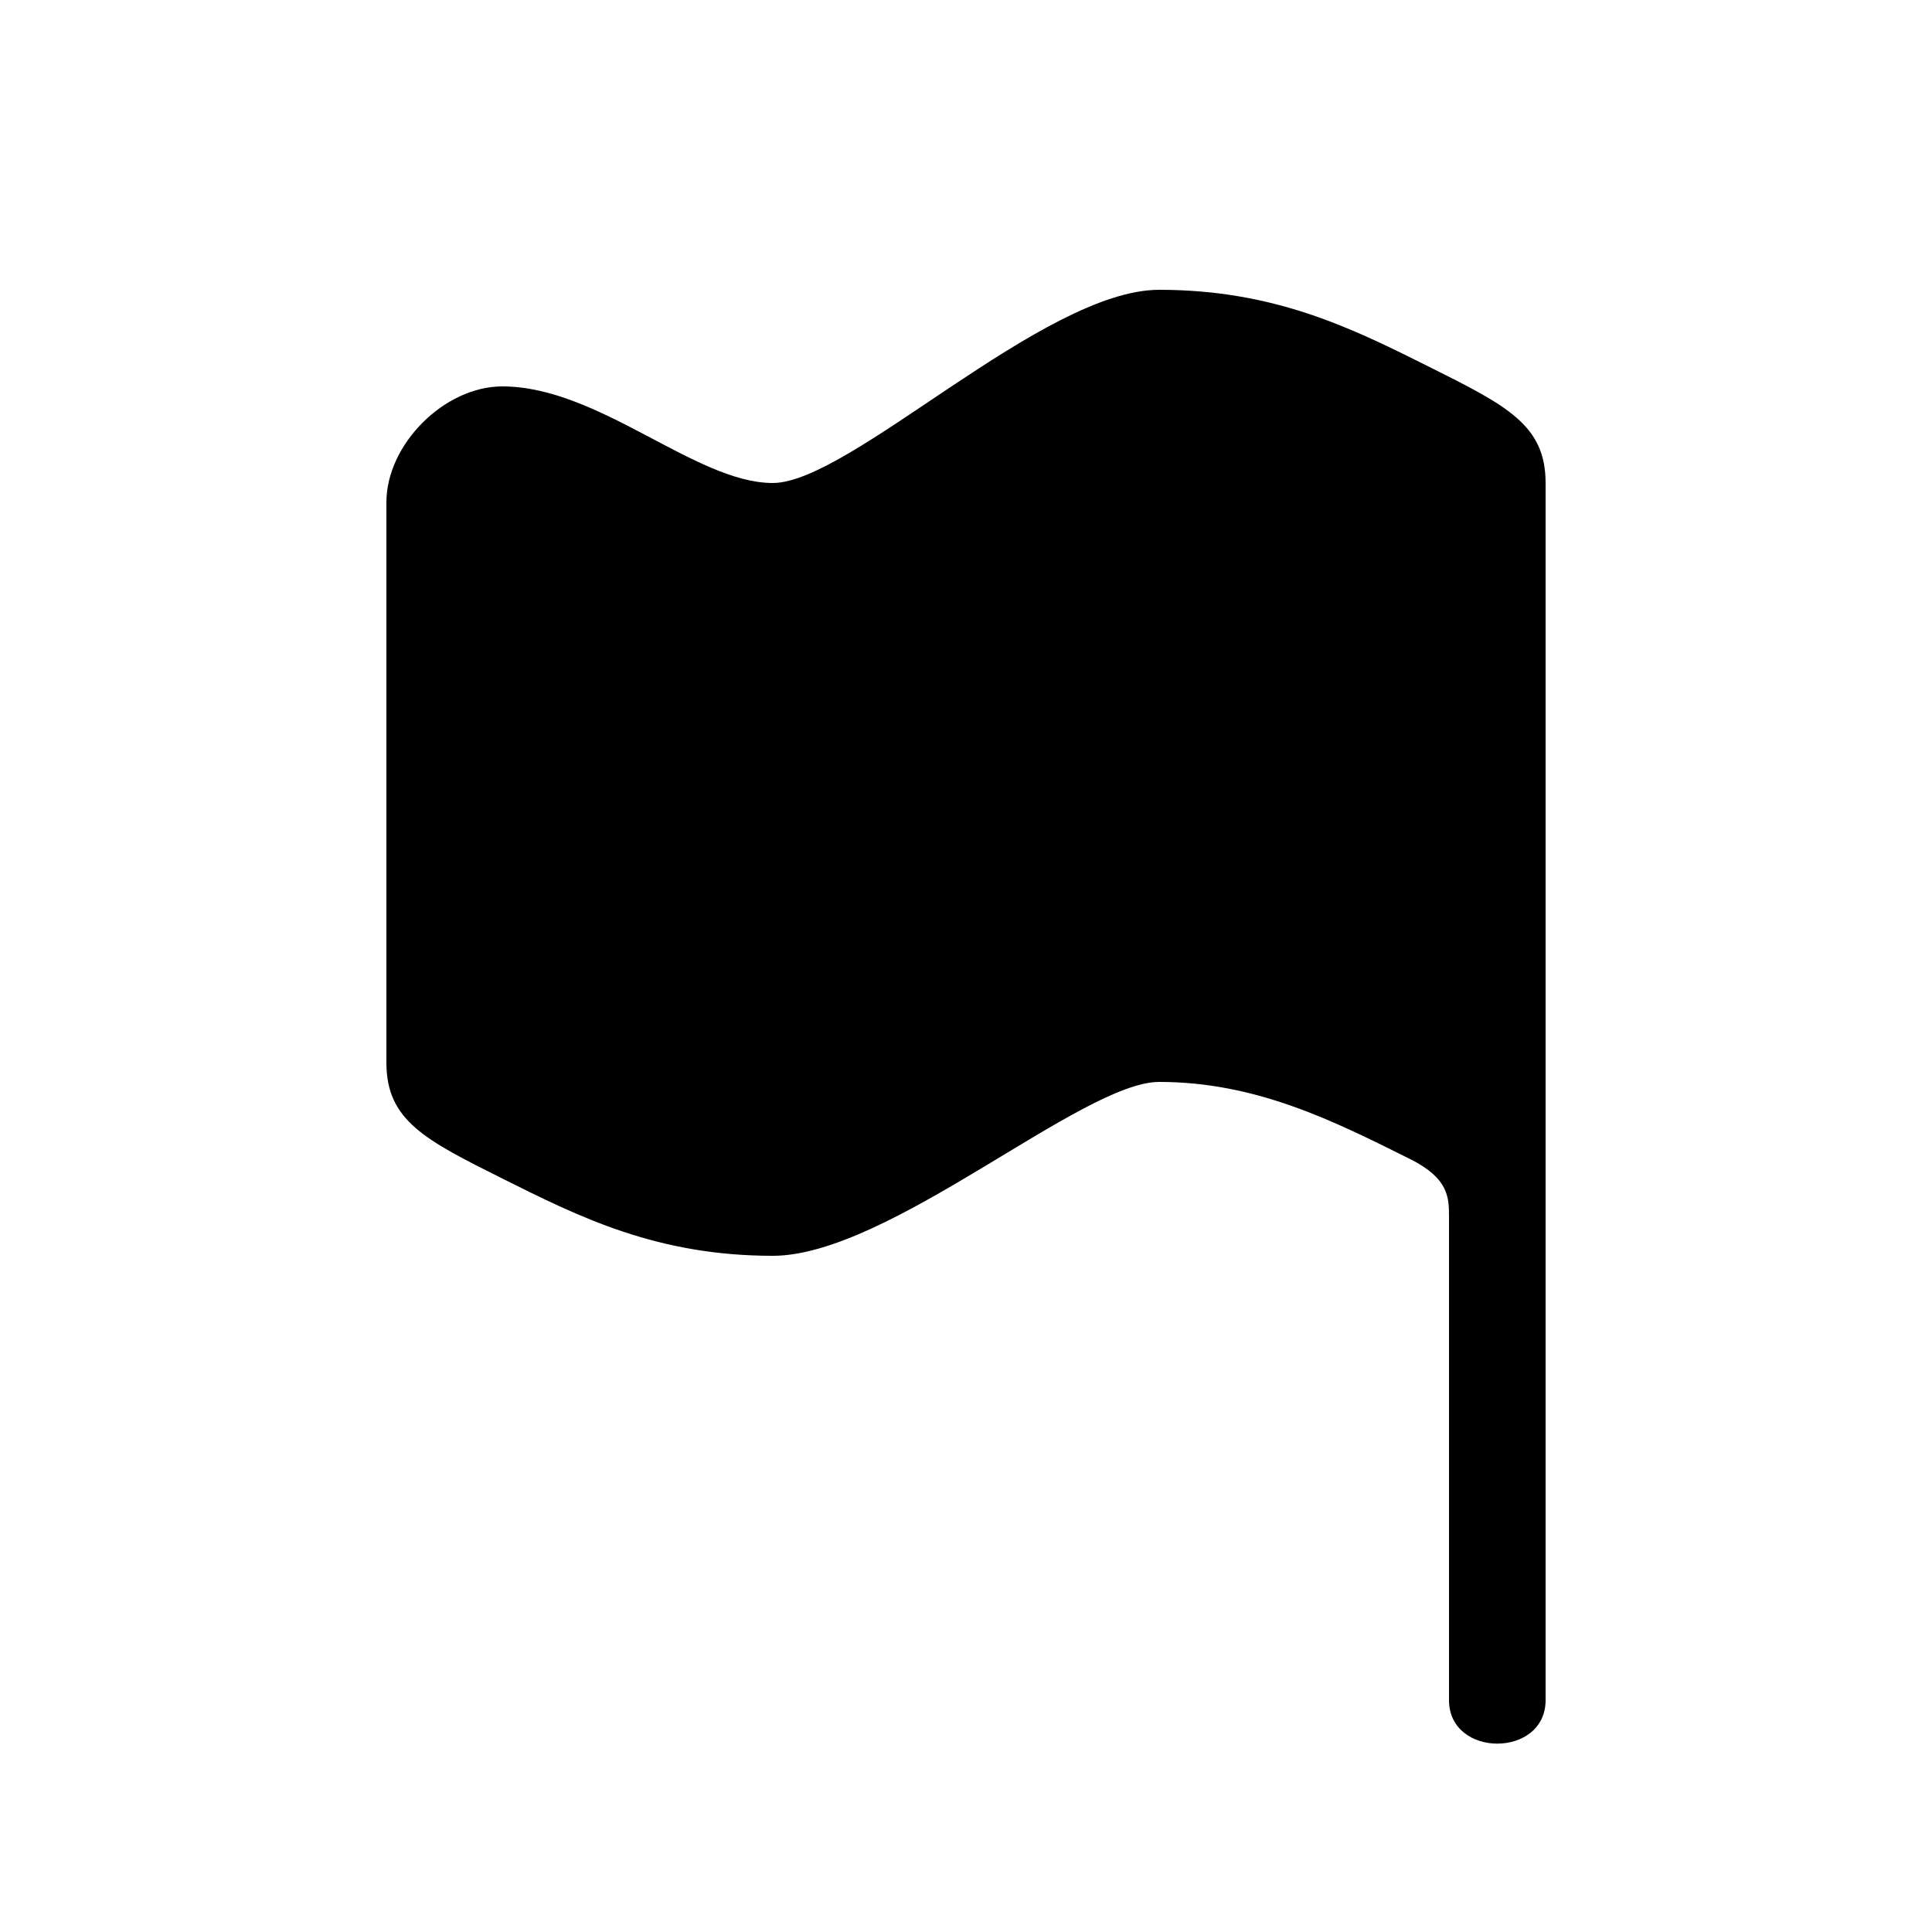 <svg version="1.1" xmlns="http://www.w3.org/2000/svg" viewBox="0 0 100 100"><path stroke="#000000" stroke-width="0" stroke-linejoin="round" stroke-linecap="round" fill="#000000" d="M 75 63 C 75 62 75 61 73 60 C 69 58 65 56 60 56 C 56 56 46 65 40 65 C 34 65 30 63 26 61 C 22 59 20 58 20 55 C 20 45 20 35 20 26 C 20 23 23 20 26 20 C 31 20 36 25 40 25 C 44 25 54 15 60 15 C 66 15 70 17 74 19 C 78 21 80 22 80 25 C 80 30 80 80 80 88 C 80 91 75 91 75 88 C 75 80 75 70 75 63 Z"></path></svg>